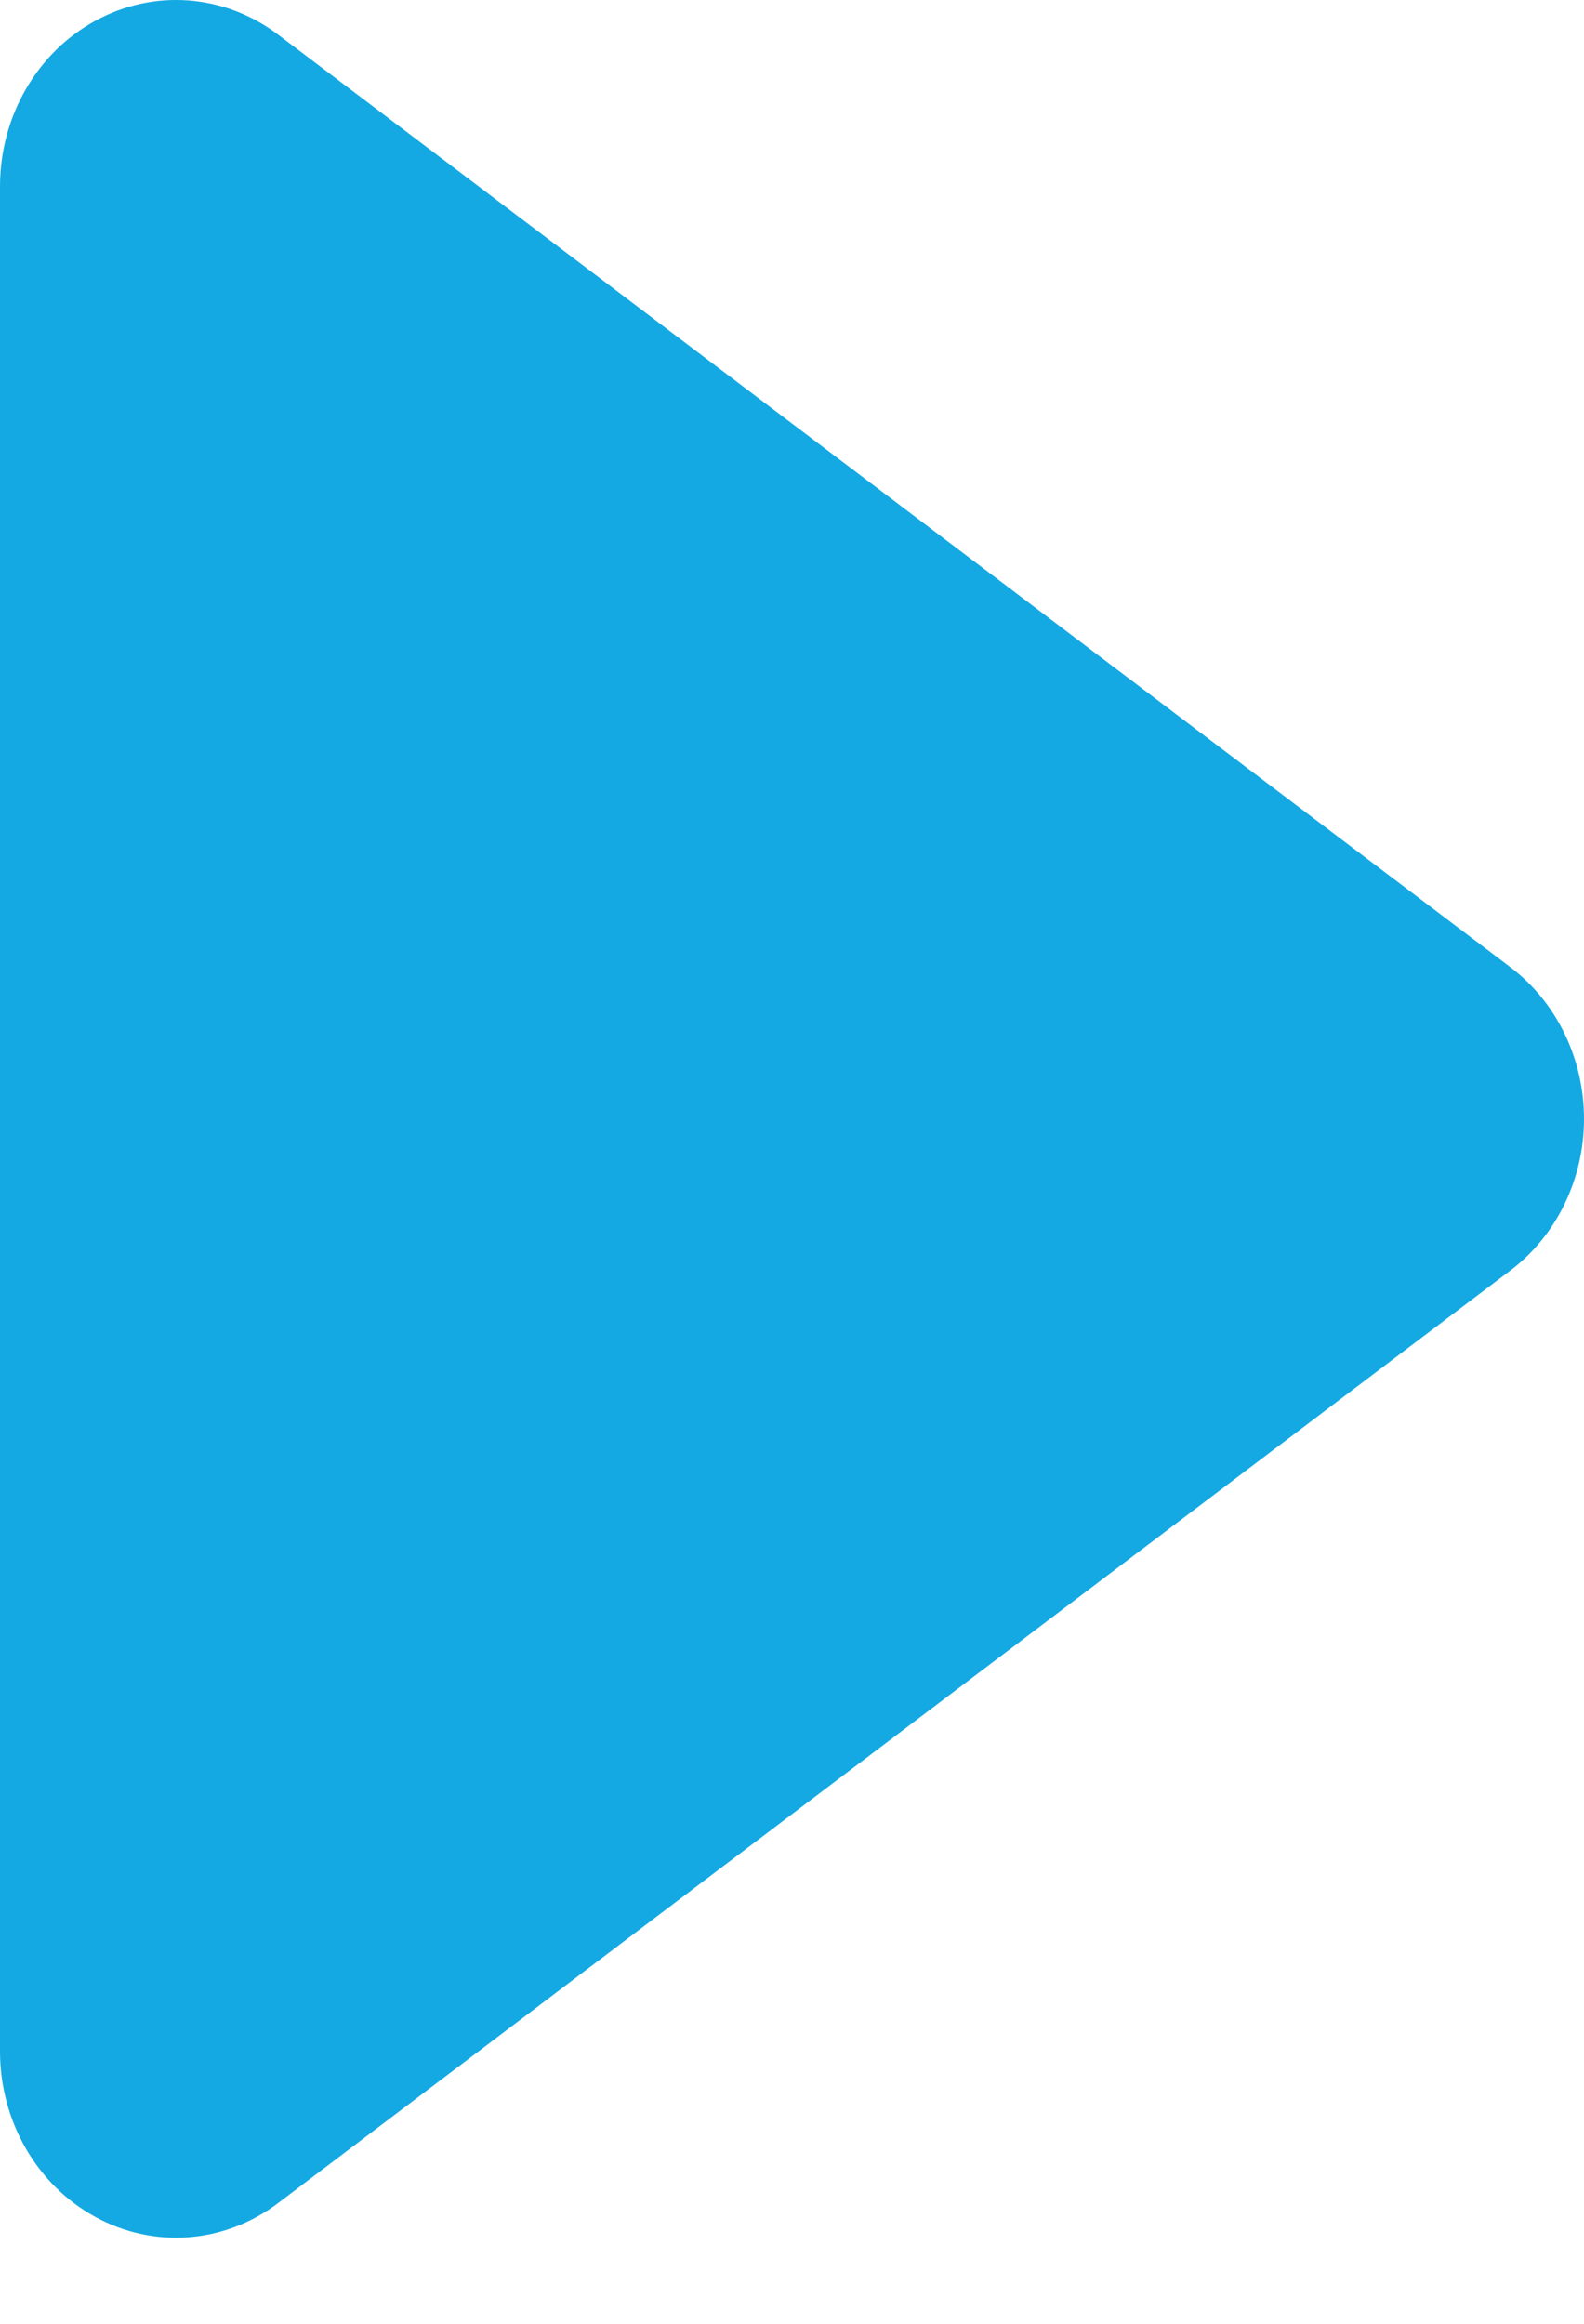 <svg width="15" height="22" viewBox="0 0 15 22" fill="none" xmlns="http://www.w3.org/2000/svg">
<path d="M0.904 0.196C1.459 -0.107 2.127 -0.056 2.635 0.329L14.302 9.156C14.74 9.487 15 10.022 15 10.593C15 11.163 14.74 11.698 14.302 12.029L2.635 20.856C2.127 21.241 1.459 21.292 0.904 20.989C0.349 20.687 0 20.081 0 19.42V1.765C0 1.104 0.349 0.498 0.904 0.196Z" fill="#14A9E2"/>
</svg>
